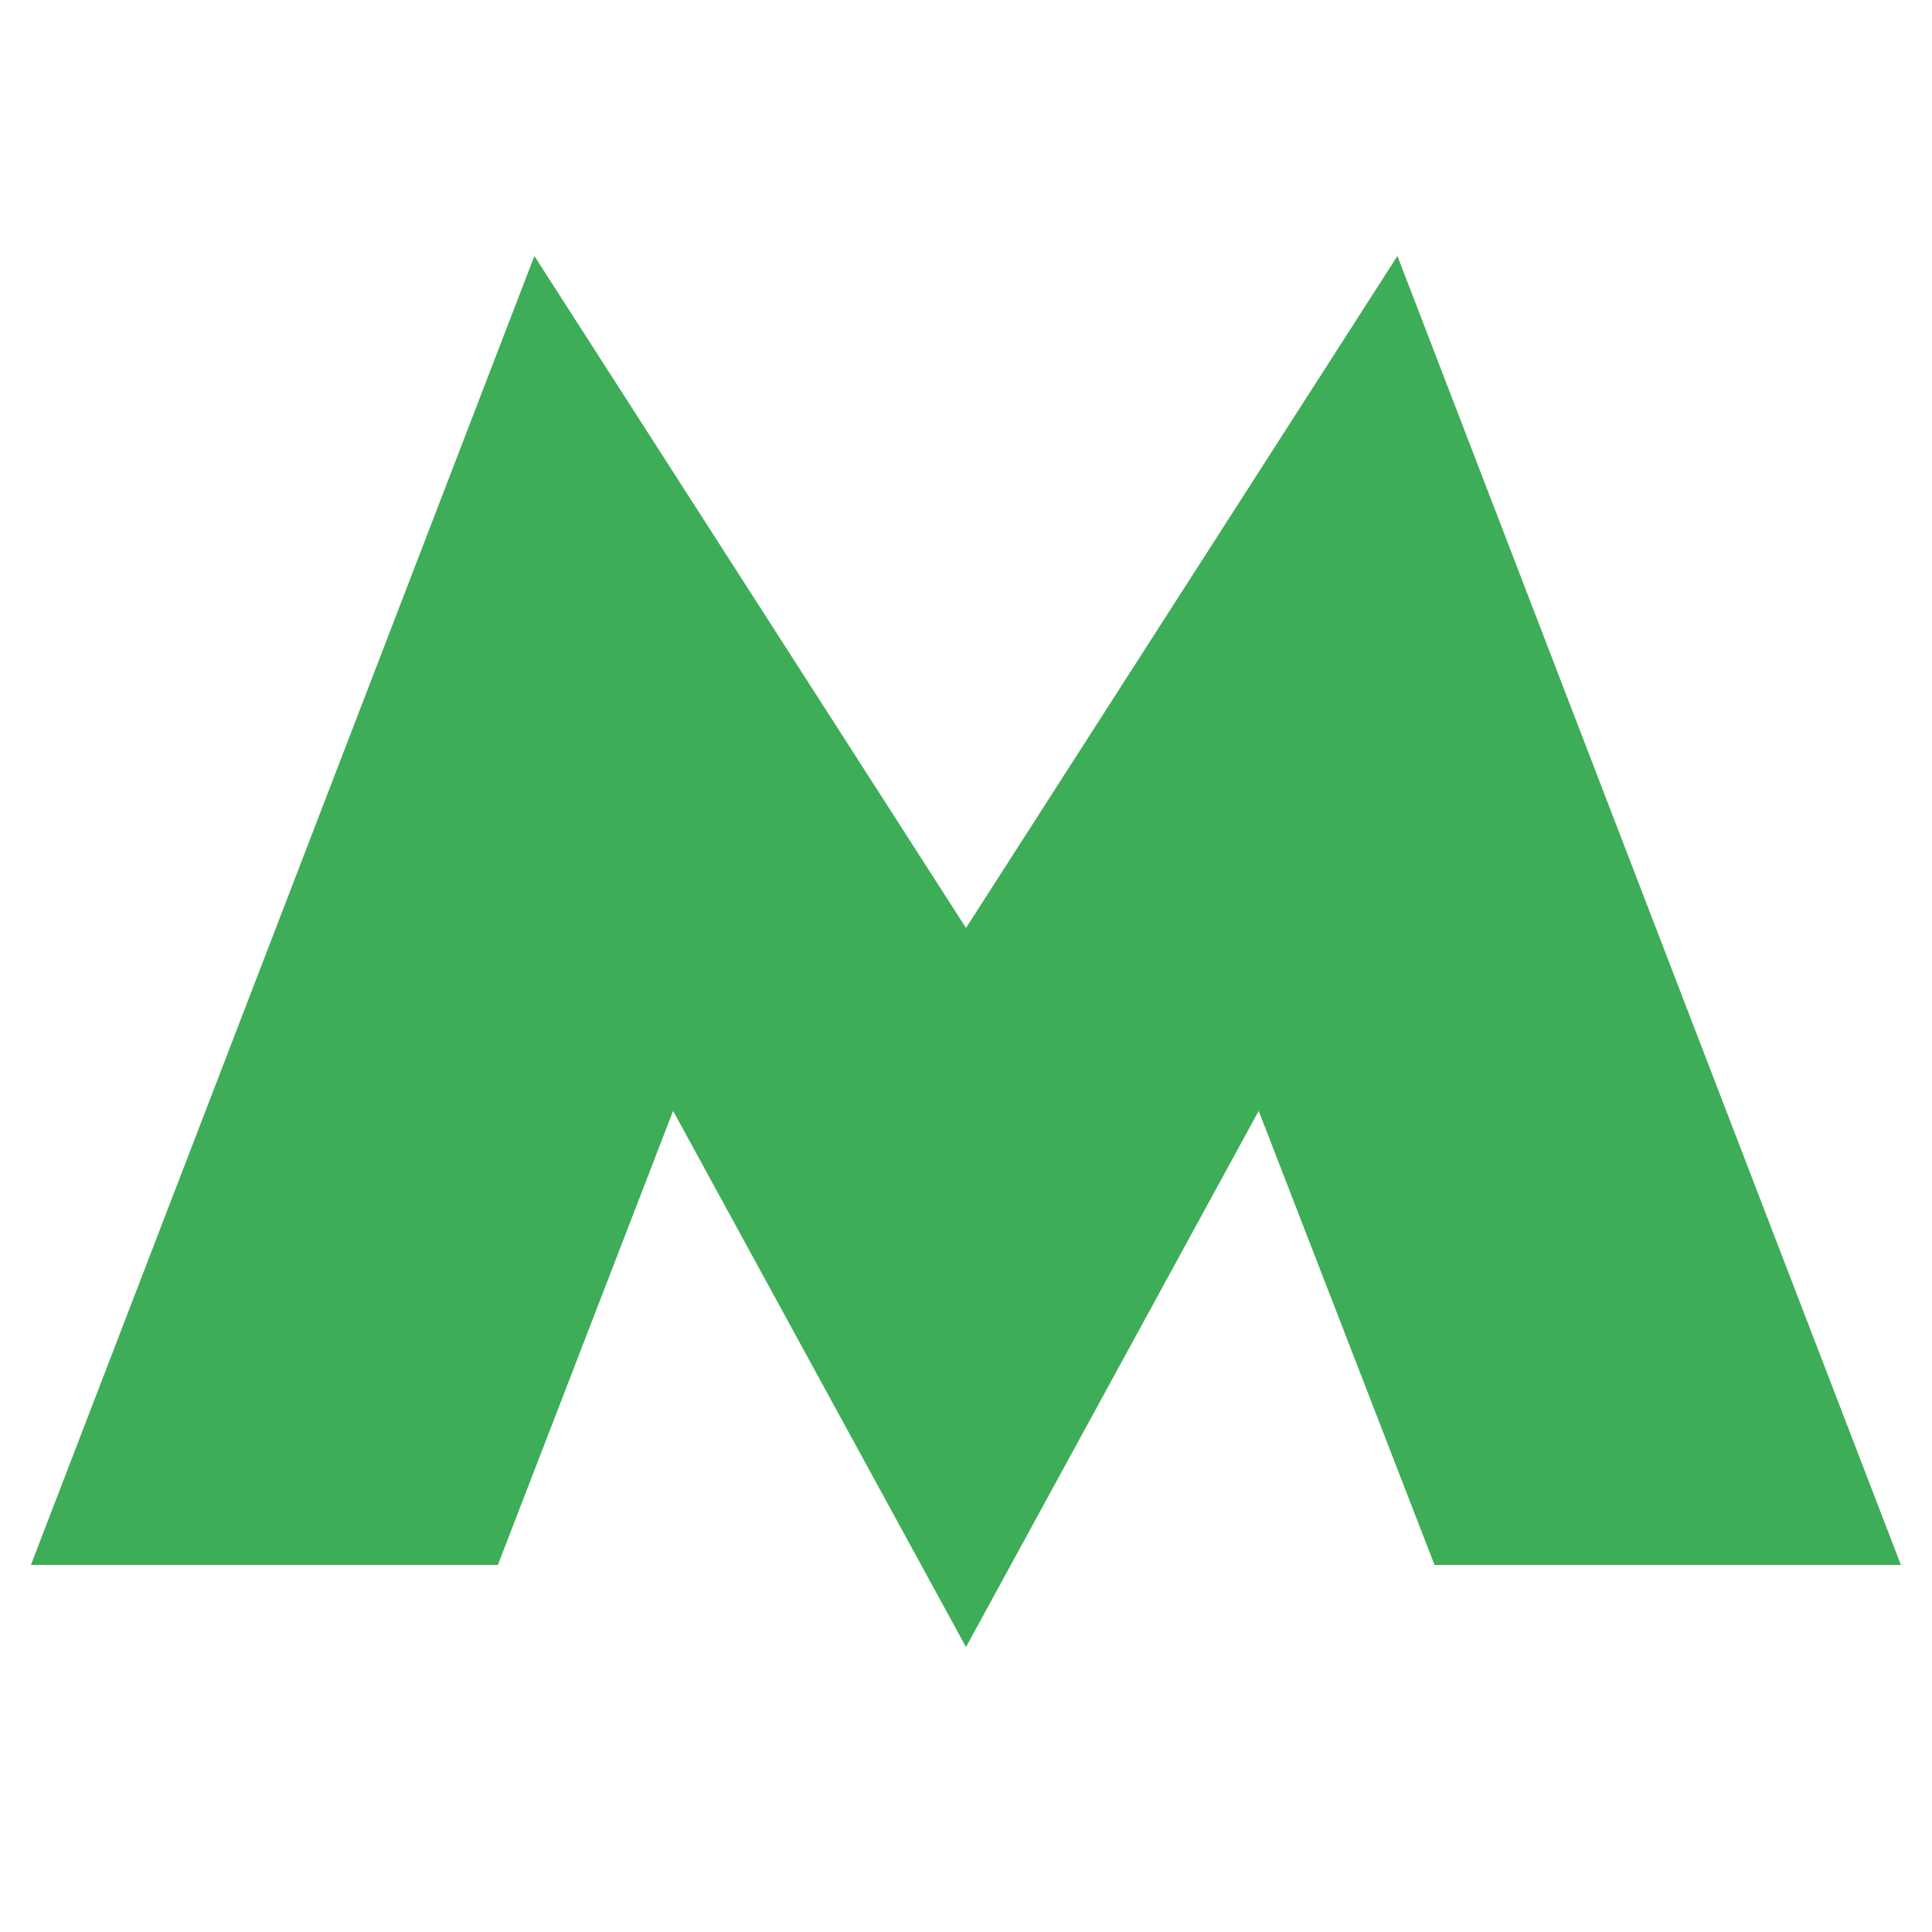 <svg xmlns="http://www.w3.org/2000/svg" viewBox="0 0 100 100"><defs><style>.cls-1{fill:#3ead57;}</style></defs><title>Metro Logo</title><g id="Graphics"><polygon class="cls-1" points="72.33 13.25 50 48.03 27.66 13.25 1.6 81 25.77 81 34.84 57.5 50 85.25 65.15 57.5 74.25 81 98.39 81 72.33 13.25"/></g></svg>